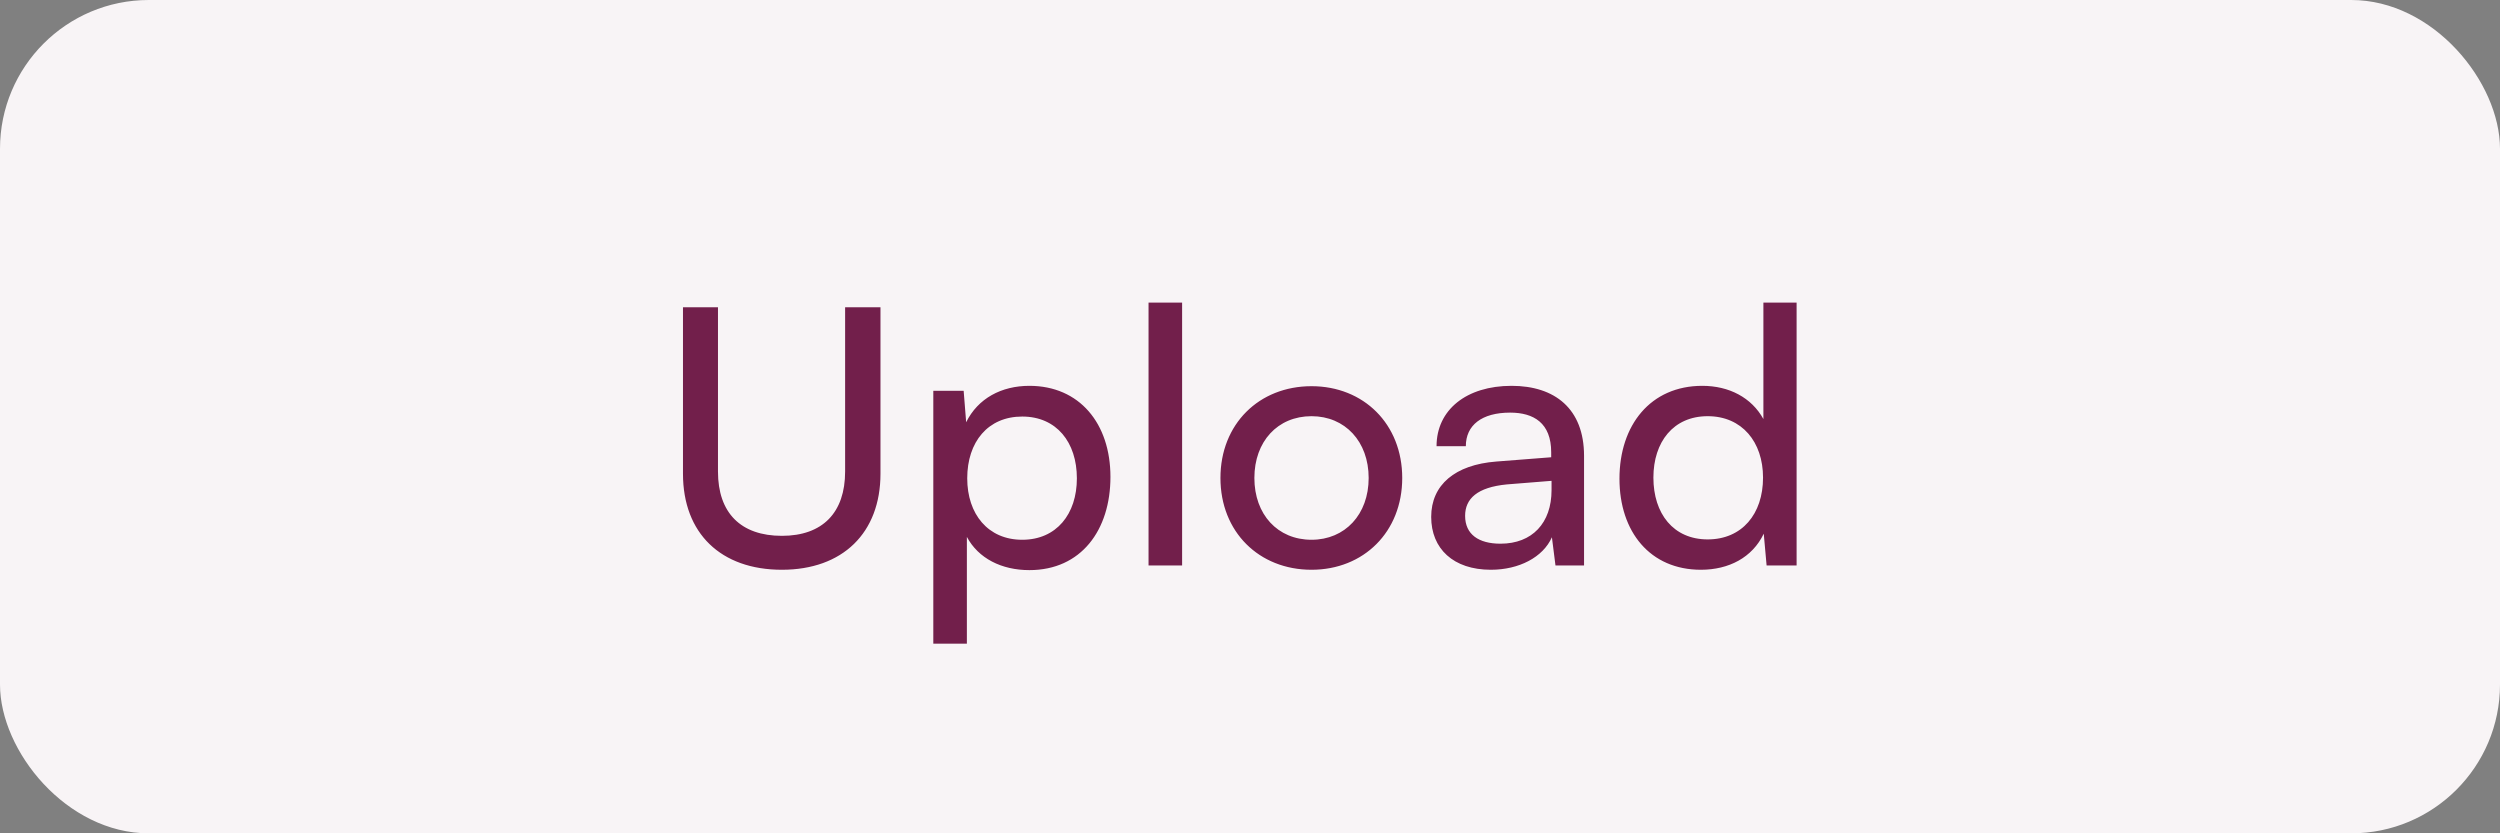 <svg width="84" height="28" viewBox="0 0 84 28" fill="none" xmlns="http://www.w3.org/2000/svg">
<rect x="0" y="0" width="84" height="28" fill="#808080" stroke="none"/>
<rect width="84" height="28" rx="5" fill="#F8F4F6"/>
<g clip-path="url(#clip0_299_11)">
<path d="M22.948 15.916V10.324H24.124V15.844C24.124 17.236 24.892 18.004 26.272 18.004C27.64 18.004 28.396 17.224 28.396 15.844V10.324H29.584V15.916C29.584 17.908 28.312 19.144 26.272 19.144C24.22 19.144 22.948 17.92 22.948 15.916ZM31.359 21.628V13.132H32.379L32.463 14.188C32.859 13.384 33.651 12.964 34.587 12.964C36.267 12.964 37.311 14.224 37.311 16.024C37.311 17.812 36.327 19.156 34.587 19.156C33.651 19.156 32.871 18.76 32.487 18.04V21.628H31.359ZM32.499 16.072C32.499 17.272 33.195 18.136 34.347 18.136C35.499 18.136 36.183 17.272 36.183 16.072C36.183 14.86 35.499 13.996 34.347 13.996C33.195 13.996 32.499 14.848 32.499 16.072ZM39.719 19H38.591V10.168H39.719V19ZM41.007 16.06C41.007 14.248 42.303 12.976 44.067 12.976C45.819 12.976 47.115 14.248 47.115 16.06C47.115 17.872 45.819 19.144 44.067 19.144C42.303 19.144 41.007 17.872 41.007 16.06ZM42.147 16.06C42.147 17.284 42.927 18.136 44.067 18.136C45.195 18.136 45.987 17.284 45.987 16.06C45.987 14.836 45.195 13.984 44.067 13.984C42.927 13.984 42.147 14.836 42.147 16.06ZM50.092 19.144C48.832 19.144 48.088 18.436 48.088 17.368C48.088 16.288 48.892 15.616 50.272 15.508L52.12 15.364V15.196C52.12 14.212 51.532 13.864 50.74 13.864C49.792 13.864 49.252 14.284 49.252 14.992H48.268C48.268 13.768 49.276 12.964 50.788 12.964C52.24 12.964 53.224 13.732 53.224 15.316V19H52.264L52.144 18.052C51.844 18.724 51.04 19.144 50.092 19.144ZM50.416 18.268C51.484 18.268 52.132 17.572 52.132 16.468V16.156L50.632 16.276C49.636 16.372 49.228 16.756 49.228 17.332C49.228 17.956 49.684 18.268 50.416 18.268ZM57.15 19.144C55.446 19.144 54.414 17.872 54.414 16.084C54.414 14.284 55.458 12.964 57.198 12.964C58.098 12.964 58.854 13.36 59.25 14.08V10.168H60.366V19H59.358L59.262 17.932C58.878 18.736 58.086 19.144 57.15 19.144ZM57.378 18.124C58.53 18.124 59.238 17.272 59.238 16.048C59.238 14.848 58.53 13.984 57.378 13.984C56.226 13.984 55.554 14.848 55.554 16.048C55.554 17.26 56.226 18.124 57.378 18.124Z" fill="#721F4B"/>
</g>
<defs>
<clipPath id="clip0_299_11">
<rect width="40" height="16" fill="white" transform="translate(22 6)"/>
</clipPath>
</defs>
</svg>
